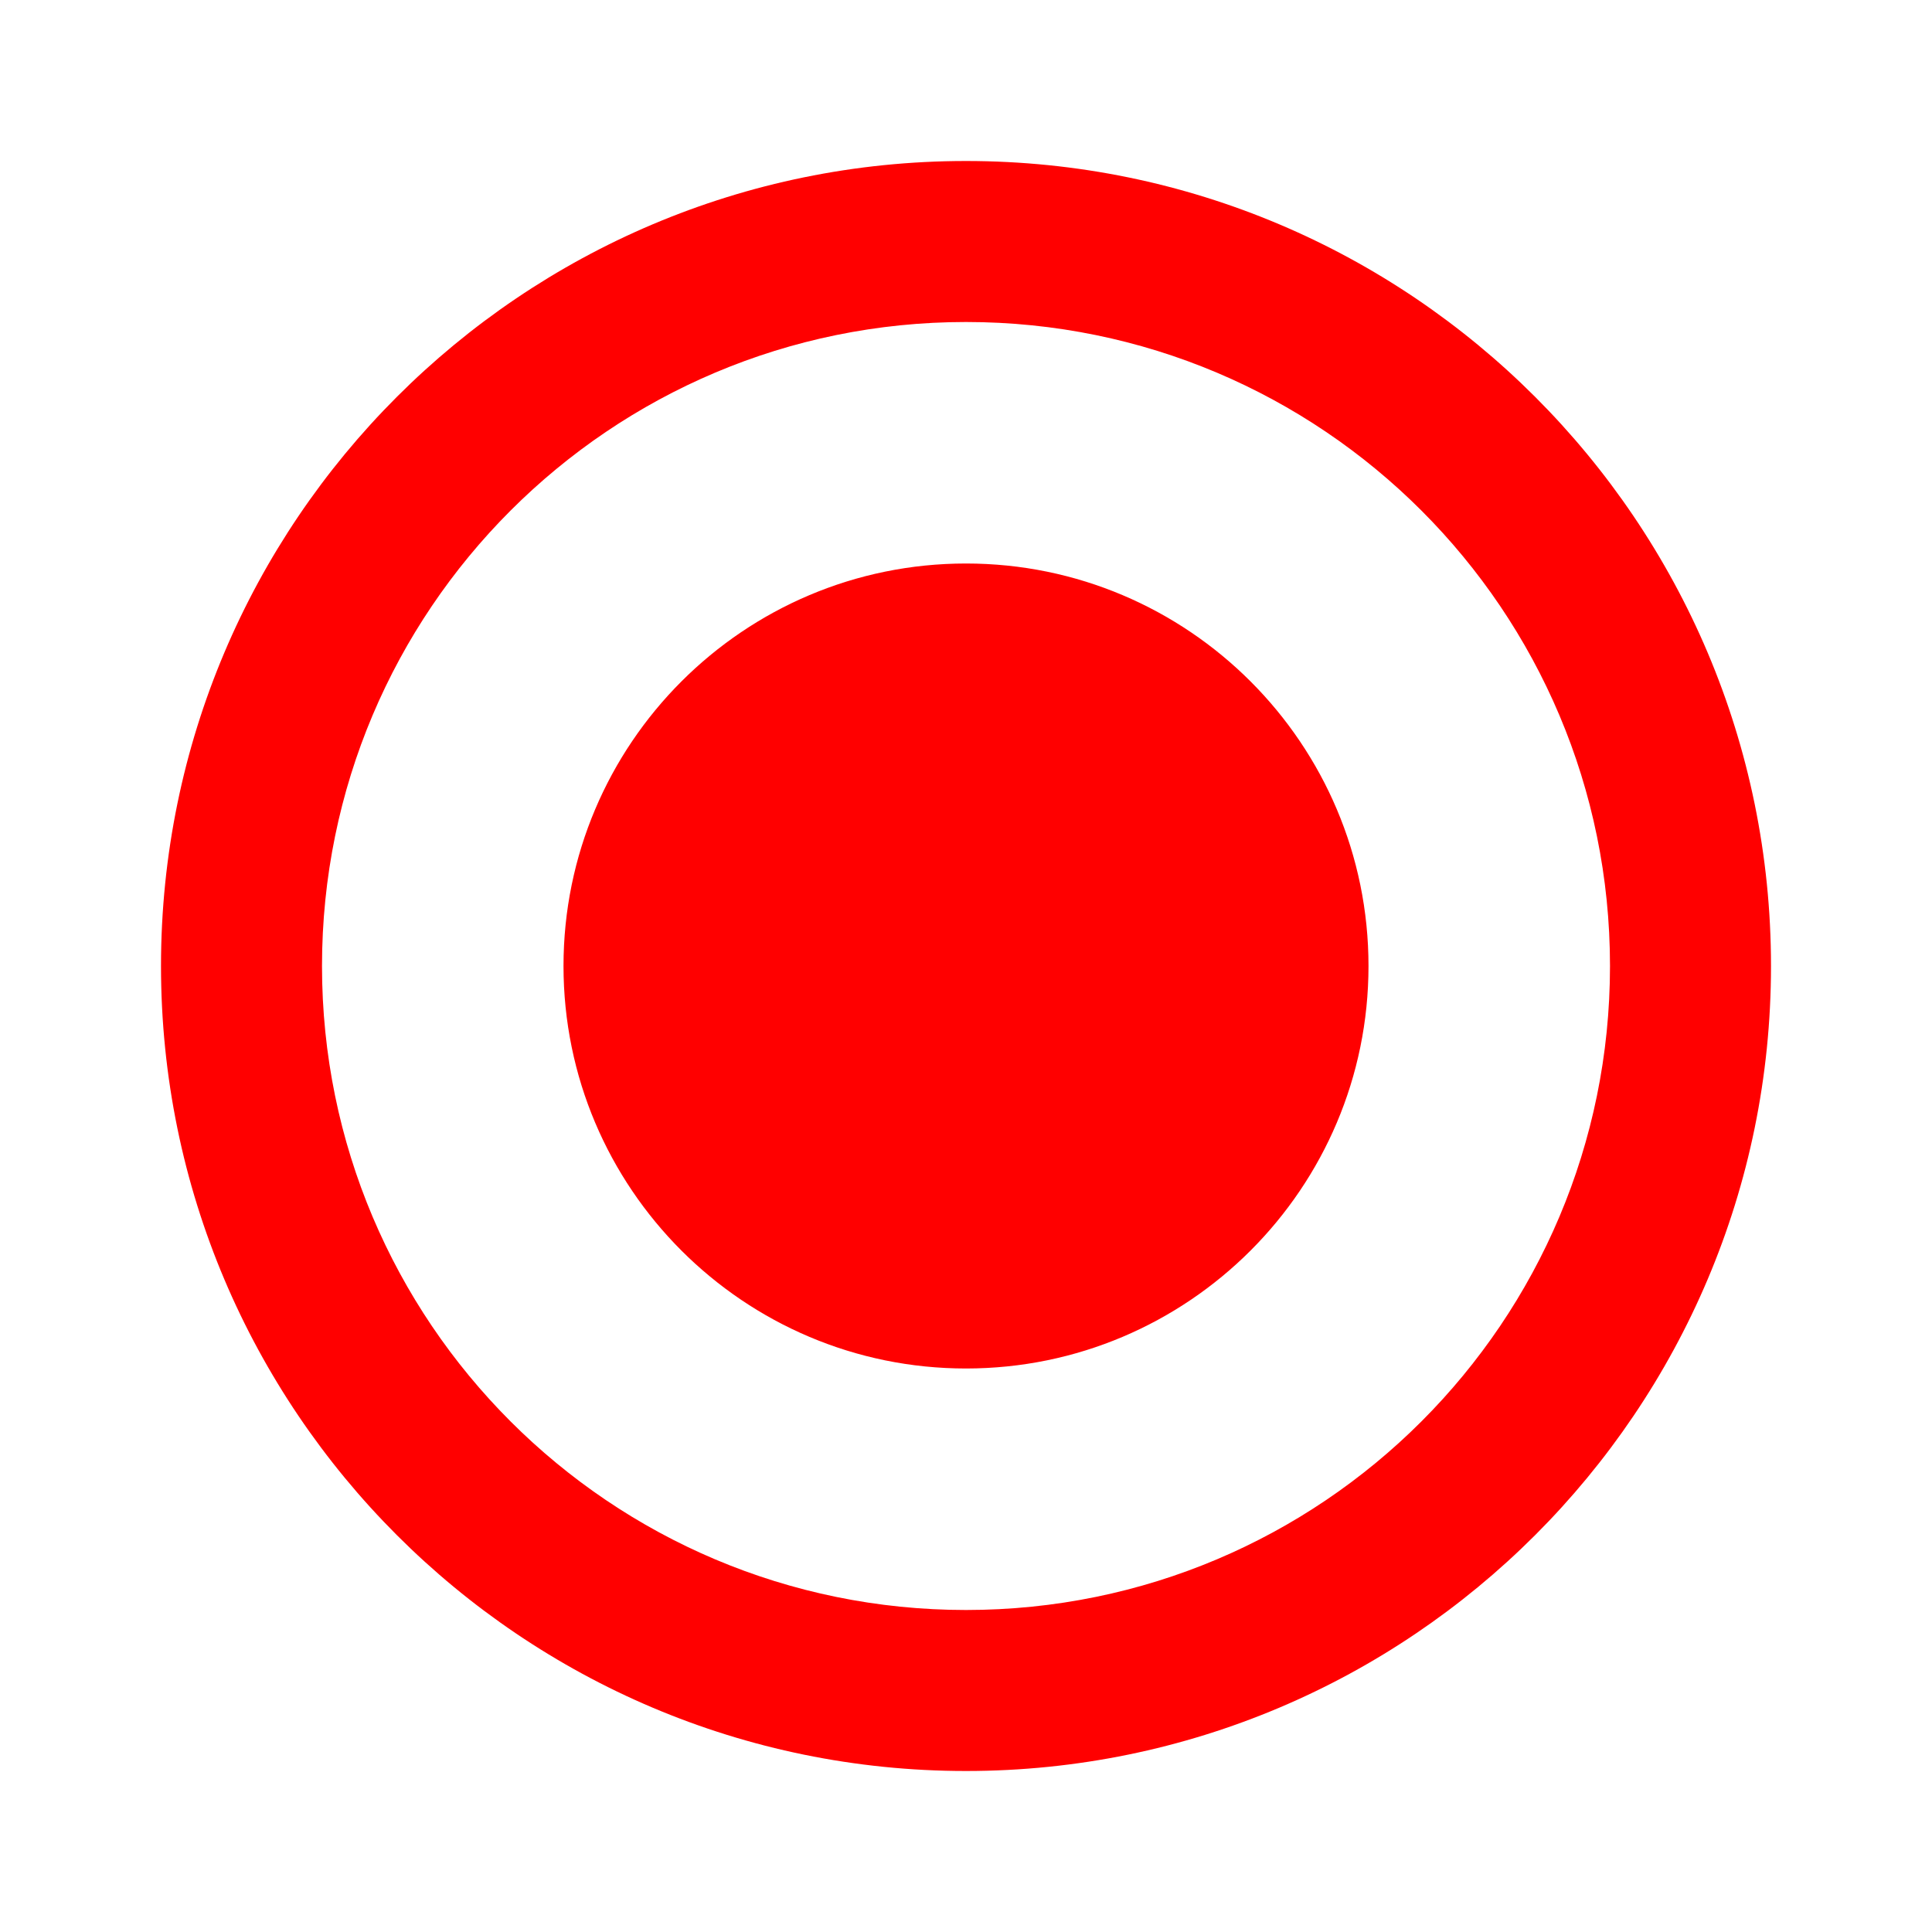 <?xml version="1.0" encoding="utf-8"?>
<svg version="1.1" id="Layer_1" xmlns="http://www.w3.org/2000/svg" xmlns:xlink="http://www.w3.org/1999/xlink"
    width="24"
    height="24"
     viewBox="0 0 24 24">
  <path
      fill="#FF000000"
      d="M12,7c-2.76,0 -5,2.24 -5,5s2.24,5 5,5 5,-2.24 5,-5 -2.24,-5 -5,-5zM12,2C6.48,2 2,6.48 2,12s4.48,10 10,10 10,-4.48 10,-10S17.52,2 12,2zM12,20c-4.42,0 -8,-3.58 -8,-8s3.58,-8 8,-8 8,3.58 8,8 -3.58,8 -8,8z"/>
</svg>

